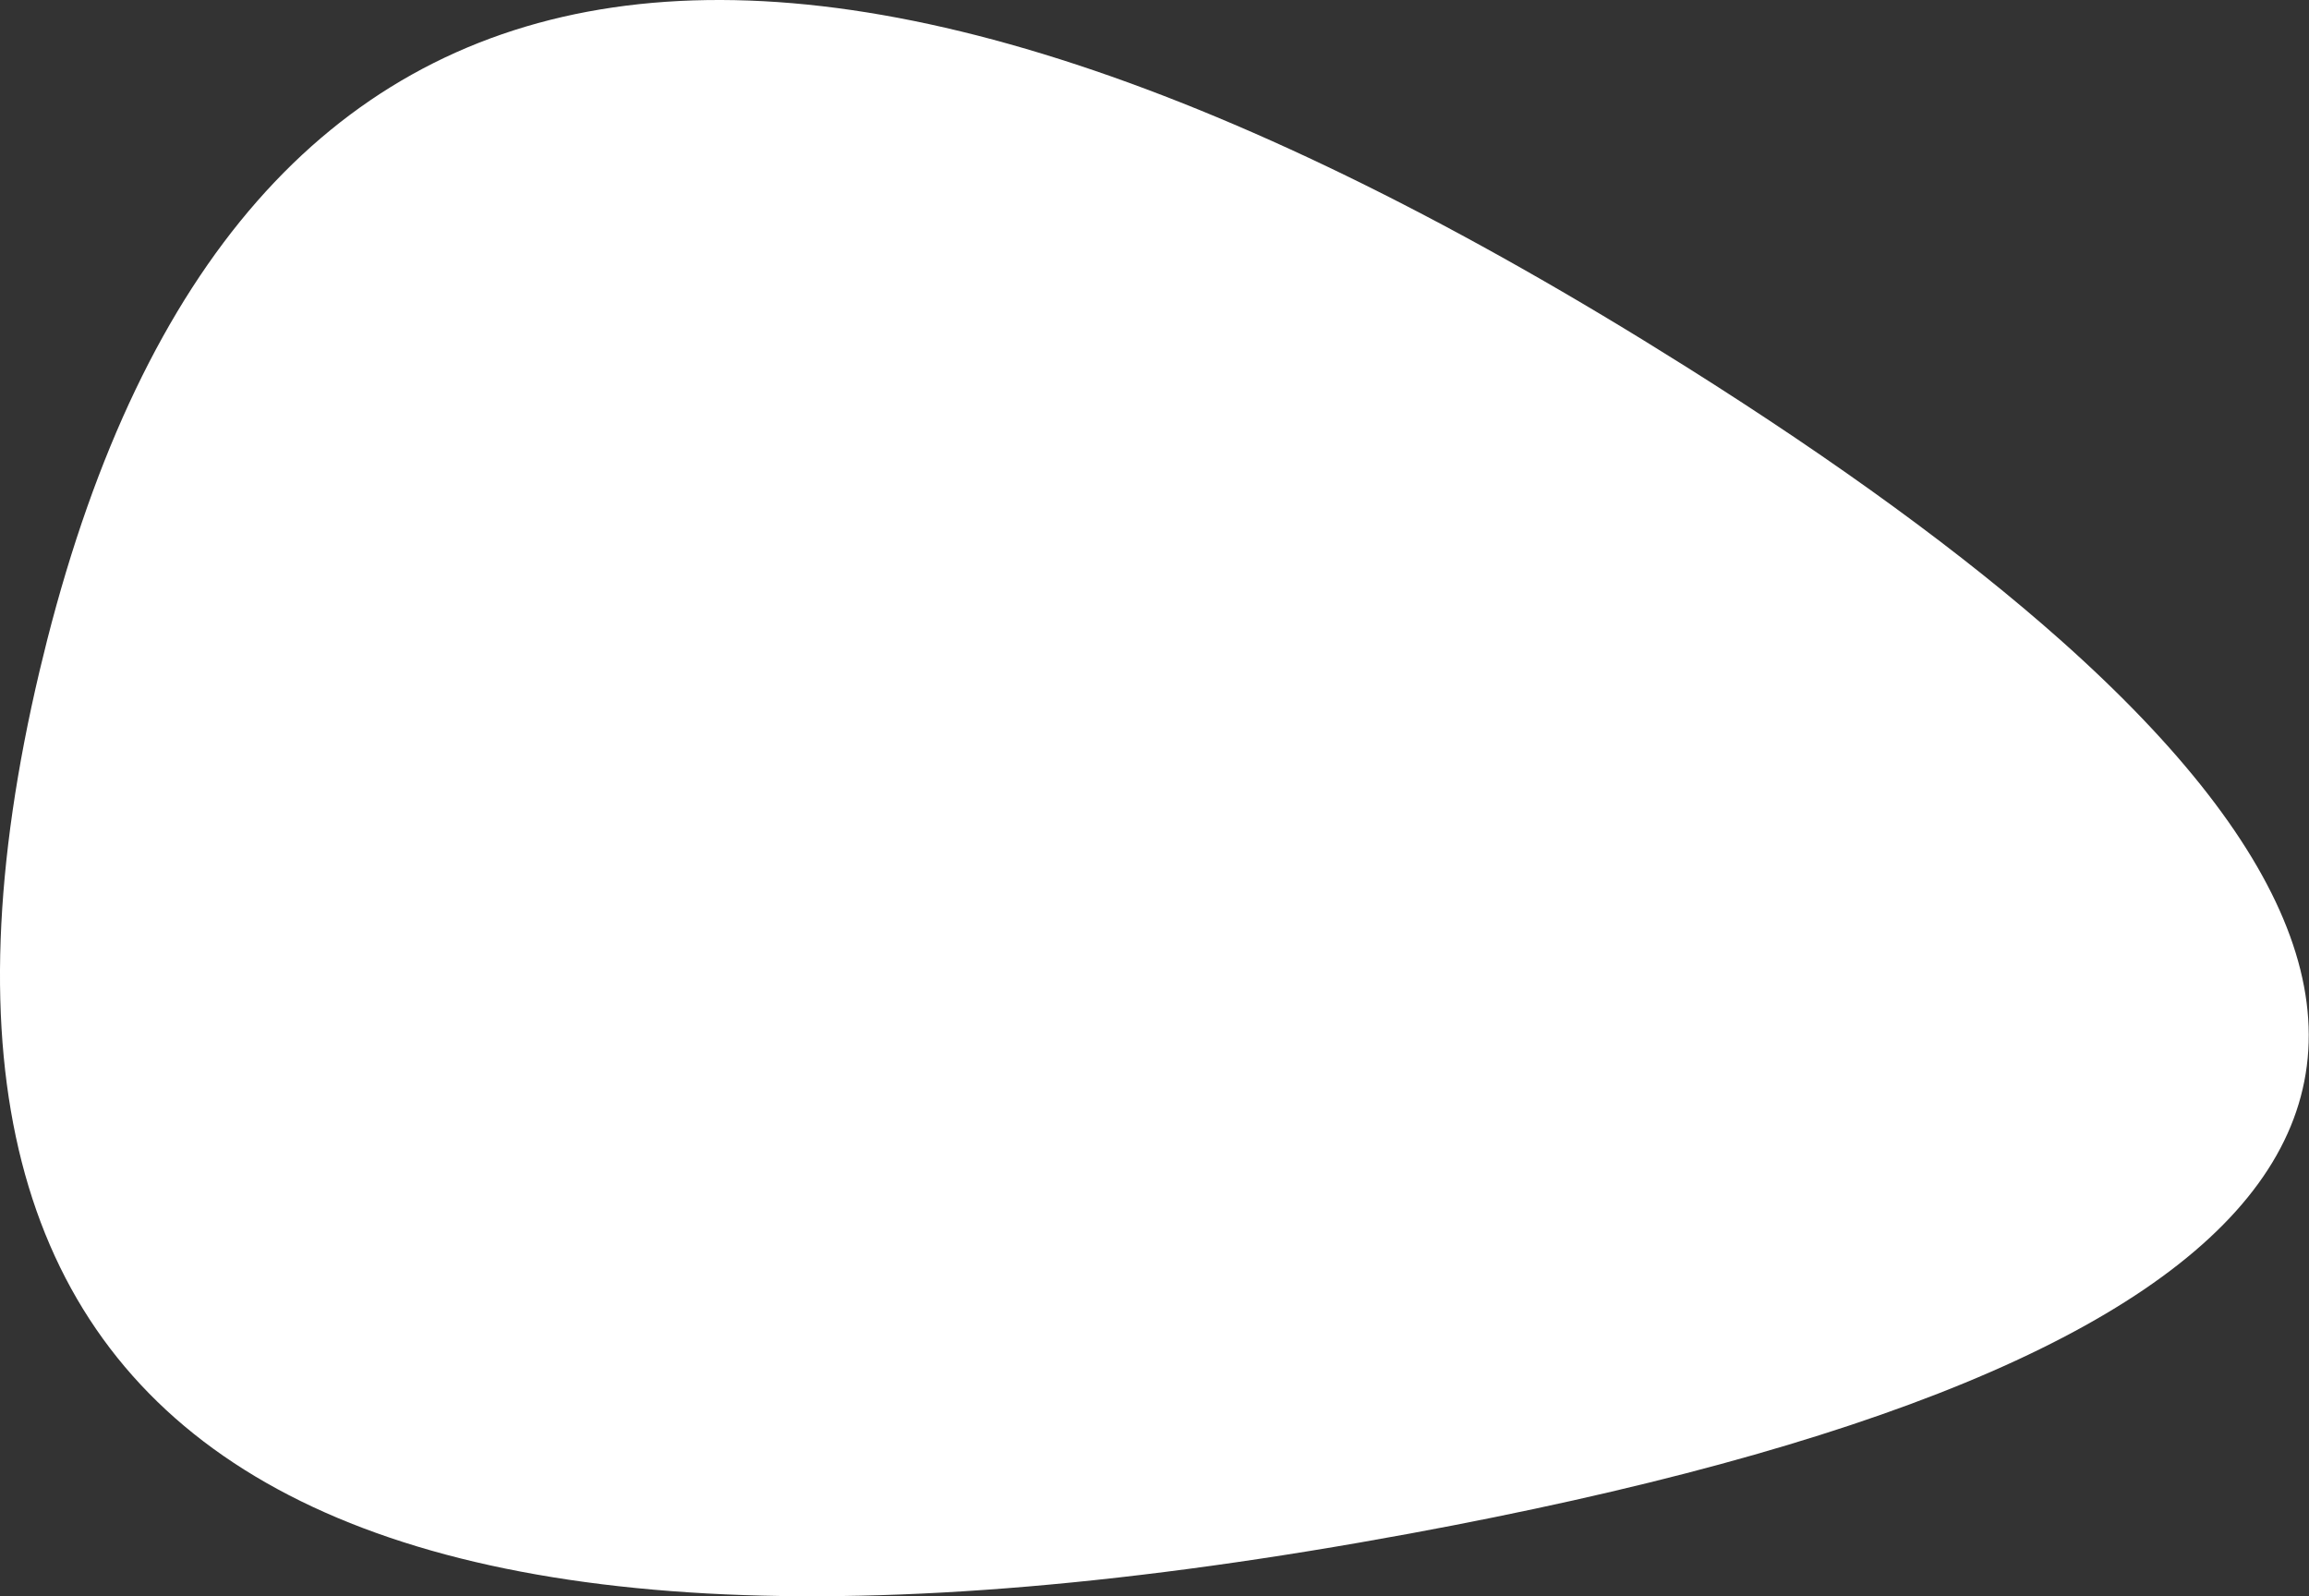 <?xml version="1.0" encoding="UTF-8" standalone="no"?>
<svg xmlns:ffdec="https://www.free-decompiler.com/flash" xmlns:xlink="http://www.w3.org/1999/xlink" ffdec:objectType="shape" height="465.2px" width="672.9px" xmlns="http://www.w3.org/2000/svg">
  <rect width="100%" height="100%" fill="#333333" stroke="none"/>
  <g transform="matrix(1.0, 0.0, 0.0, 1.0, 0.0, 0.0)">
    <path d="M491.4 106.9 Q558.25 149.0 600.45 186.5 810.5 373.2 410.95 446.9 -68.9 535.4 11.55 195.45 L13.75 186.5 Q97.3 -141.2 491.4 106.9" fill="#ffffff" fill-rule="evenodd" stroke="none"/>
  </g>
</svg>
